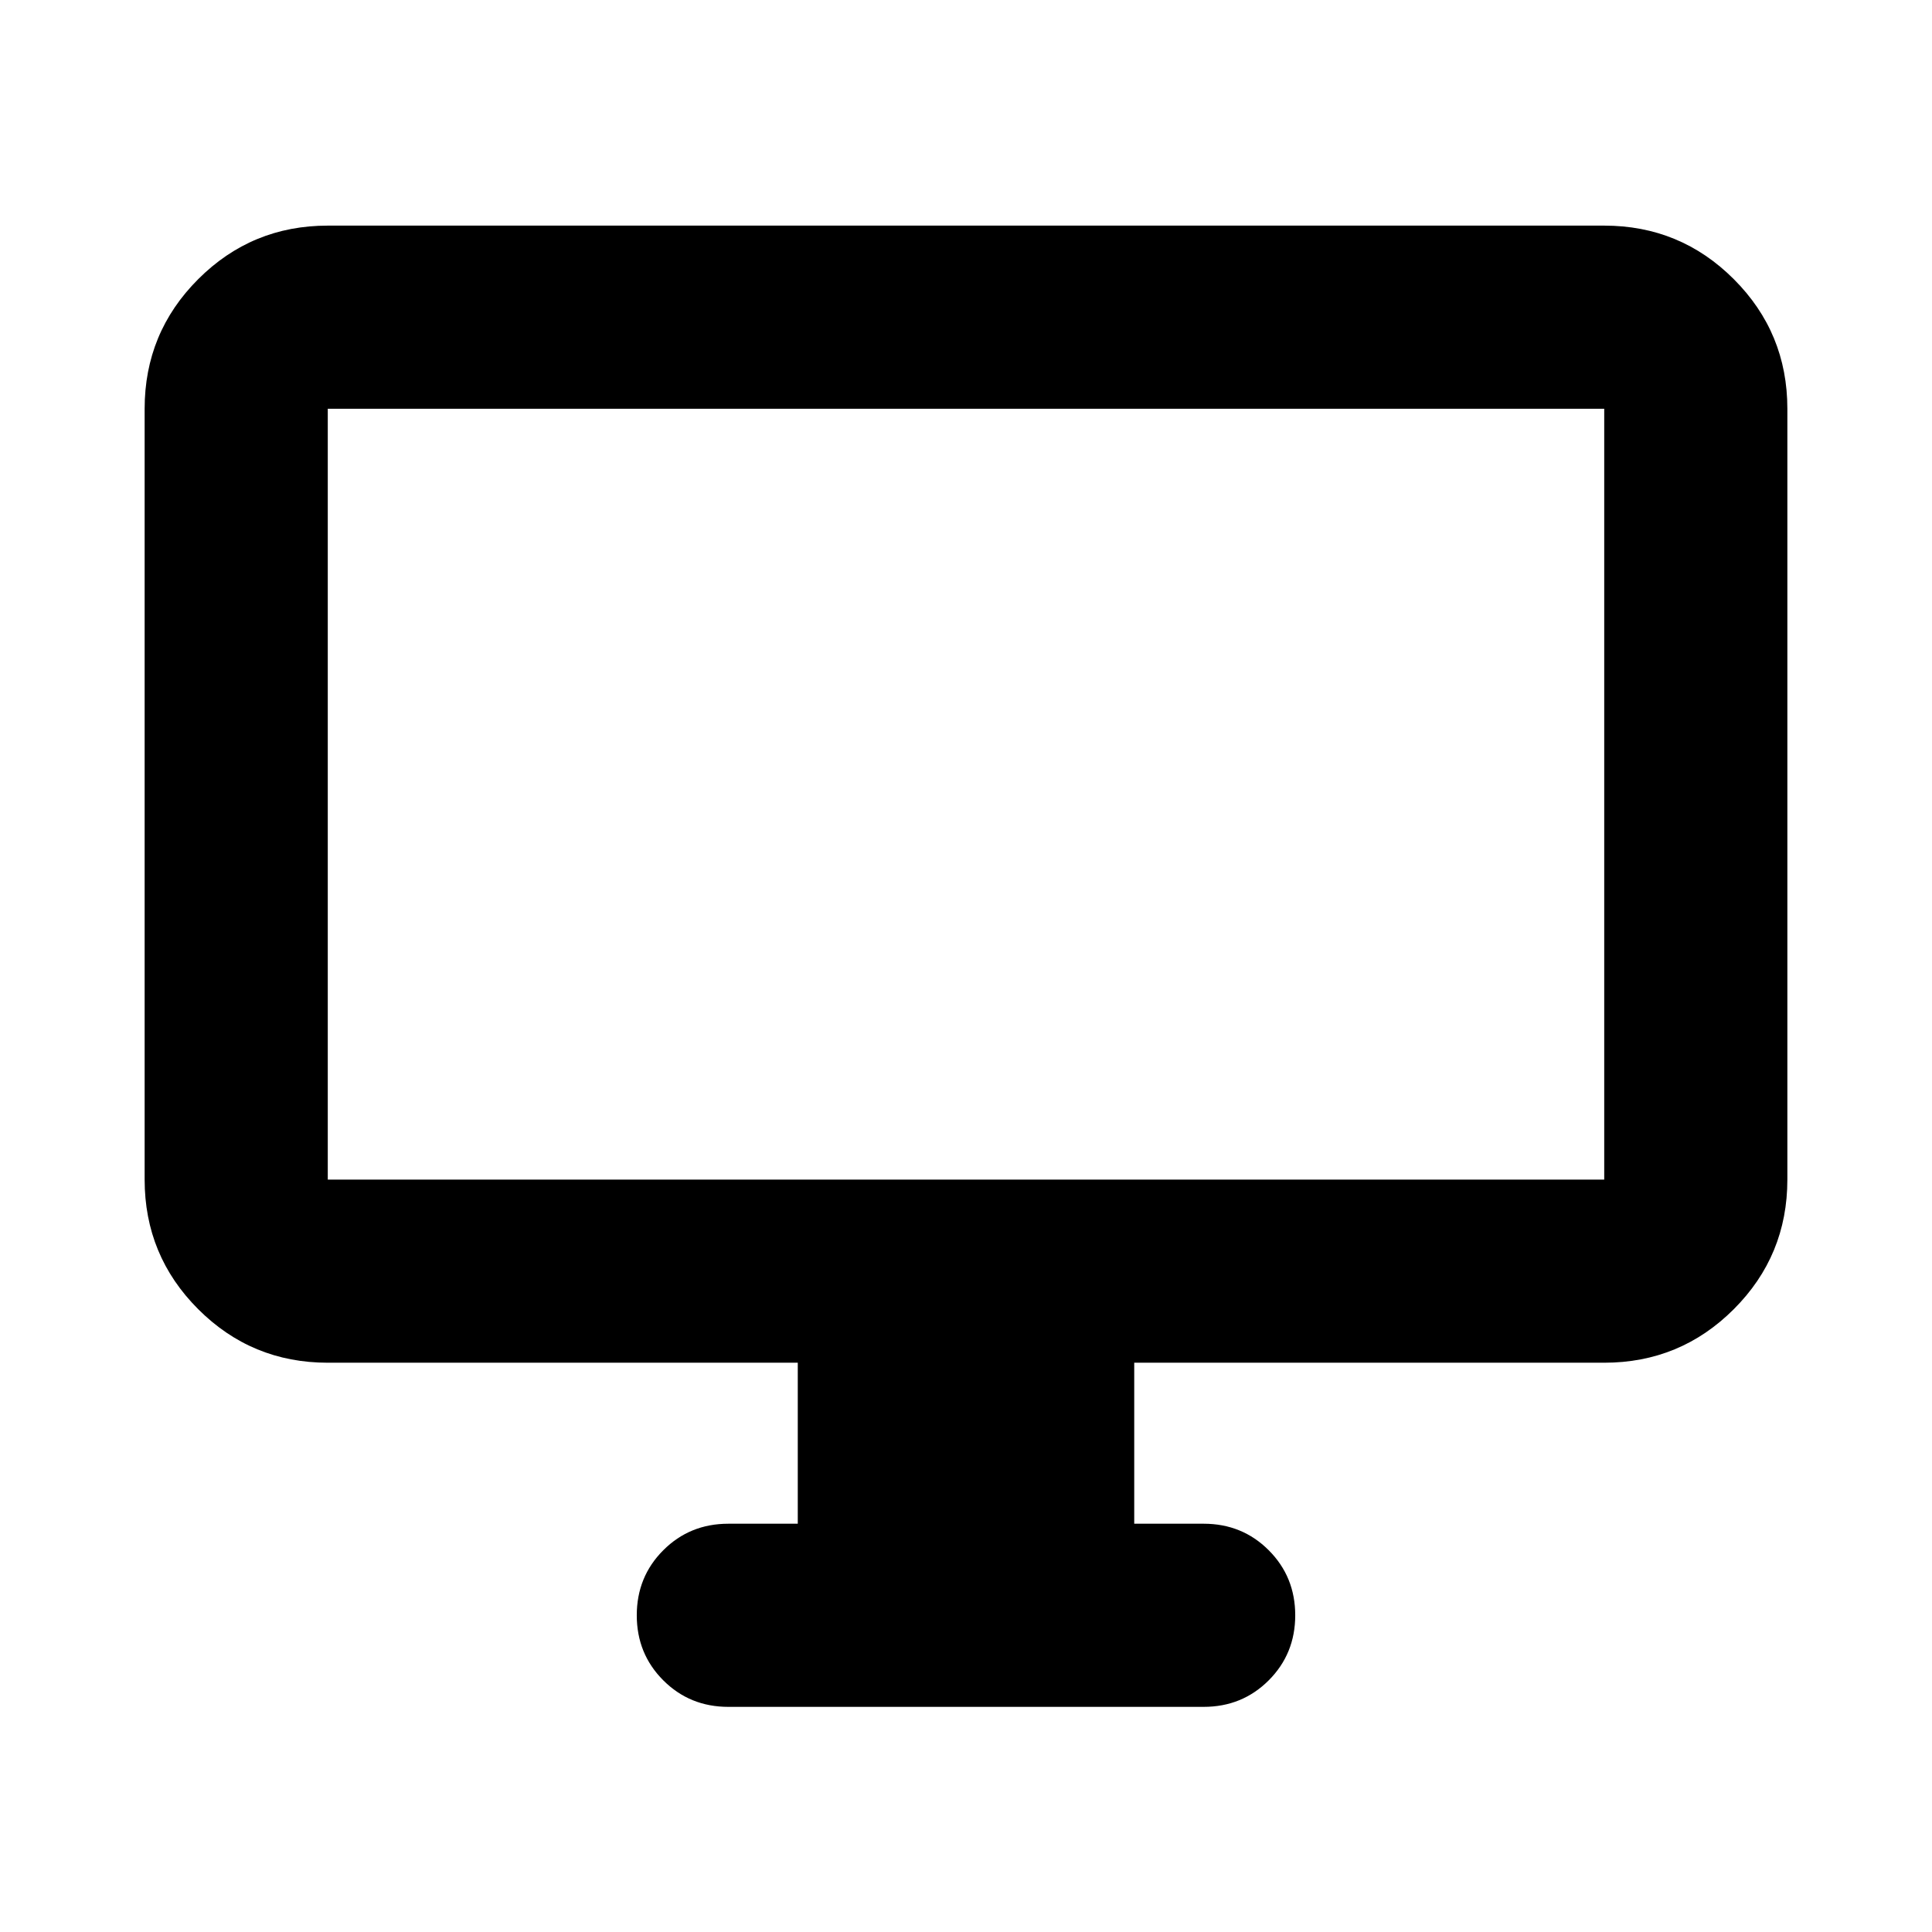 <svg xmlns="http://www.w3.org/2000/svg" height="24" viewBox="0 -960 960 960" width="24"><path d="M396.41-202.87v-80H162.87q-37.78 0-64.39-26.61t-26.61-64.39v-383.02q0-37.78 26.61-64.39t64.39-26.61h634.26q37.78 0 64.39 26.61t26.61 64.39v383.02q0 37.78-26.61 64.39t-64.39 26.61H563.59v80h34.5q19.15 0 32.32 13.17 13.18 13.18 13.18 32.33t-13.18 32.33q-13.17 13.17-32.32 13.17H361.91q-19.15 0-32.32-13.17-13.18-13.18-13.18-32.33t13.18-32.33q13.17-13.17 32.32-13.17h34.5Zm-233.54-171h634.26v-383.02H162.87v383.02Zm0 0v-383.02 383.02Z"/></svg>